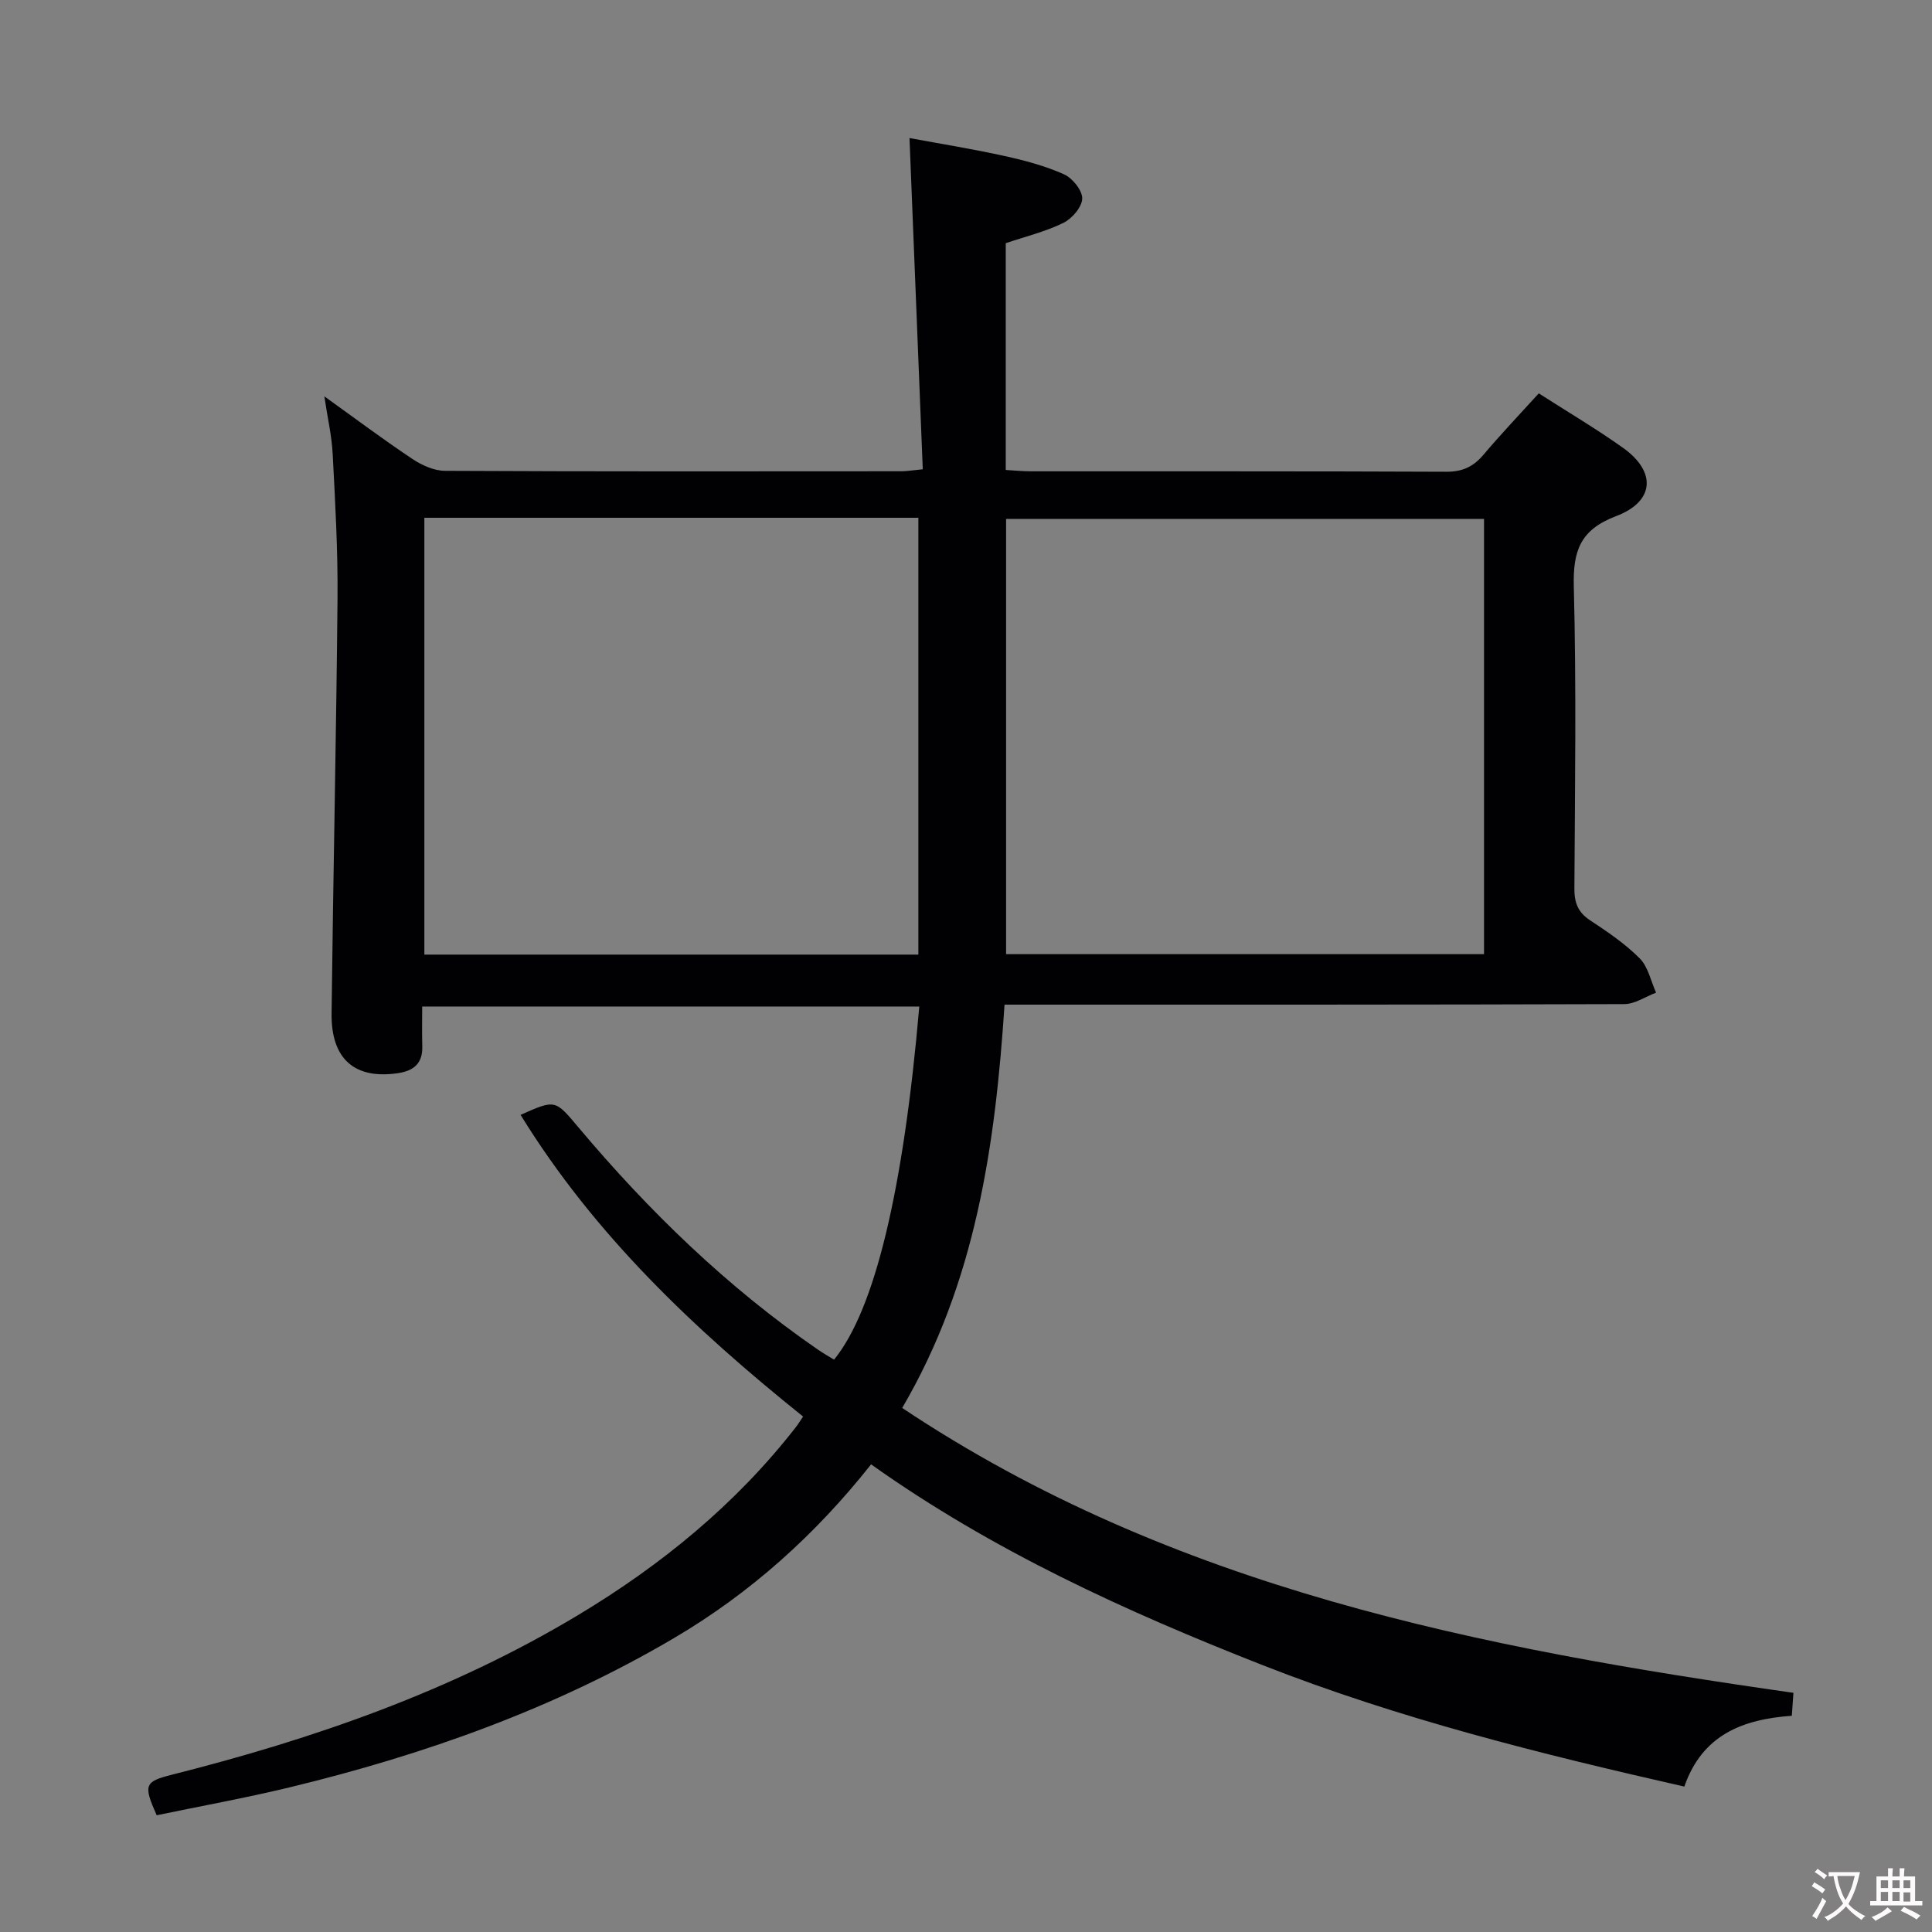 <svg enable-background="new 0 0 400 400" viewBox="0 0 400 400" xmlns="http://www.w3.org/2000/svg"><rect x="0" y="0" width="400" height="400" fill="#808080" stroke="none"/><path d="m180.35 303.18c-11.54 14.58-24.98 26.65-40.79 35.96-24.84 14.63-51.69 24.16-79.59 30.91-9.16 2.21-18.46 3.89-27.53 5.78-2.79-6.29-2.54-6.96 3.17-8.4 29.44-7.43 57.9-17.32 84.07-33.04 17.26-10.37 32.65-22.94 45.09-38.91.49-.63.9-1.31 1.5-2.2-22.56-18.1-43.25-37.68-58.49-62.46 7.21-3.21 7.15-3.16 11.94 2.54 14.63 17.41 30.85 33.13 49.63 46.07 1.08.75 2.23 1.39 3.33 2.07 8.4-10.27 14.35-34.94 17.65-73.11-34.09 0-68.15 0-102.92 0 0 2.69-.06 5.47.02 8.24.1 3.53-1.76 5.07-5.05 5.56-8.9 1.31-13.84-2.87-13.73-12.34.33-28.64.97-57.27 1.23-85.91.09-9.97-.48-19.96-1-29.92-.19-3.76-1.06-7.49-1.73-11.96 6.38 4.57 12.19 8.93 18.23 12.96 1.95 1.3 4.48 2.45 6.75 2.46 31.49.16 62.99.11 94.48.09 1.13 0 2.26-.2 4.44-.41-.91-22.73-1.81-45.24-2.75-68.58 6.58 1.22 13.17 2.28 19.68 3.72 4.19.92 8.42 2.05 12.31 3.79 1.76.79 3.81 3.33 3.77 5.02-.04 1.76-2.11 4.16-3.91 5.04-3.69 1.81-7.78 2.8-11.92 4.2v46.95c1.72.1 3.46.28 5.2.28 28.66.02 57.32-.04 85.98.09 3.34.02 5.61-1.02 7.71-3.5 3.63-4.3 7.51-8.37 11.47-12.73 6.04 3.88 11.91 7.34 17.44 11.28 6.94 4.94 6.57 11.11-1.46 14.15-7.41 2.81-8.92 7.2-8.73 14.56.54 20.81.24 41.65.12 62.48-.02 2.96.71 4.95 3.25 6.63 3.61 2.38 7.26 4.85 10.28 7.89 1.74 1.75 2.3 4.69 3.38 7.09-2.2.83-4.4 2.37-6.6 2.37-41.49.14-82.98.11-124.47.11-.99 0-1.98 0-3.82 0-1.91 28.98-5.92 57.45-21.19 83.5 56.04 37.39 119.55 49.72 184.52 58.98-.09 1.38-.2 2.92-.33 4.75-10.1.73-18.5 3.87-22.26 14.66-29.57-6.71-58.95-14.01-87.28-25.13-28.35-11.13-55.93-23.7-81.09-41.58zm-92.49-195.98v90.44h102.28c0-30.3 0-60.31 0-90.44-34.24 0-68.03 0-102.28 0zm219.39.23c-33.22 0-66.09 0-98.95 0v90.12h98.95c0-30.29 0-60.19 0-90.12z" fill="#010103"/><g fill="#fcfafa"><path d="m377.9 391.2c-.2.3-.4.5-.6.8-.7-.6-1.4-1-2.2-1.5.2-.3.4-.5.5-.8.6.4 1.4.8 2.3 1.5zm-1.8 6.1c-.2-.2-.5-.4-.9-.6.4-.6.8-1.2 1.2-1.9s.7-1.3.9-1.9c.3.3.5.5.8.7-.7 1.3-1.4 2.6-2 3.7zm2.2-9c-.3.3-.5.5-.6.8-.6-.6-1.3-1.1-2-1.5.3-.3.5-.5.6-.7.6.5 1.3.9 2 1.4zm.3.2v-.9h2 4.5c-.3 1.3-.6 2.5-1 3.6s-.9 2.1-1.4 3c.4.5 1 1 1.6 1.4s1.2.8 1.9 1.1c-.3.2-.5.4-.8.8-.4-.3-1-.7-1.6-1.2s-1.2-1.1-1.6-1.6c-.5.6-1.1 1.1-1.7 1.6s-1.4.9-2.1 1.4c-.1-.3-.3-.5-.7-.8.6-.2 1.2-.5 1.9-1s1.4-1.1 2-1.8c-.5-.8-.9-1.6-1.2-2.5s-.6-2-.8-3.2c-.4.1-.7.1-1 .1zm2.5 2.7c.3 1 .7 1.7 1 2.2.3-.5.6-1.1 1-2s.6-1.9.9-3h-3.2-.4c.1.9.3 1.8.7 2.8z"/><path d="m396.5 388.5v1.5 3.6h1.5v.9c-.4 0-1 0-1.7 0h-7.9c-.5 0-.9 0-1.2 0v-.9h1.3v-3.5c0-.7 0-1.2 0-1.6h2.4c0-.8 0-1.4 0-1.7h1c0 .3-.1.8-.1 1.7h1.5c0-.8 0-1.4 0-1.7h1c0 .3-.1.9-.1 1.7zm-8.2 9.2c-.2-.3-.5-.5-.8-.8.8-.3 1.4-.6 1.9-.9s1-.7 1.4-1.1c.3.3.6.5.9.8-1.6 1-2.8 1.6-3.4 2zm2.6-6.8v-1.6h-1.5v1.6zm0 2.7v-1.9h-1.5v1.9zm2.4-2.7v-1.6h-1.5v1.6zm0 2.7v-1.9h-1.5v1.9zm.2 2 .7-.8c.4.2.9.5 1.6.8s1.3.7 1.8 1c-.3.3-.5.5-.8.8-.4-.3-1.5-1-3.3-1.8zm2-4.7v-1.6h-1.4v1.6zm0 2.8v-1.9h-1.4v1.9z"/></g></svg>
